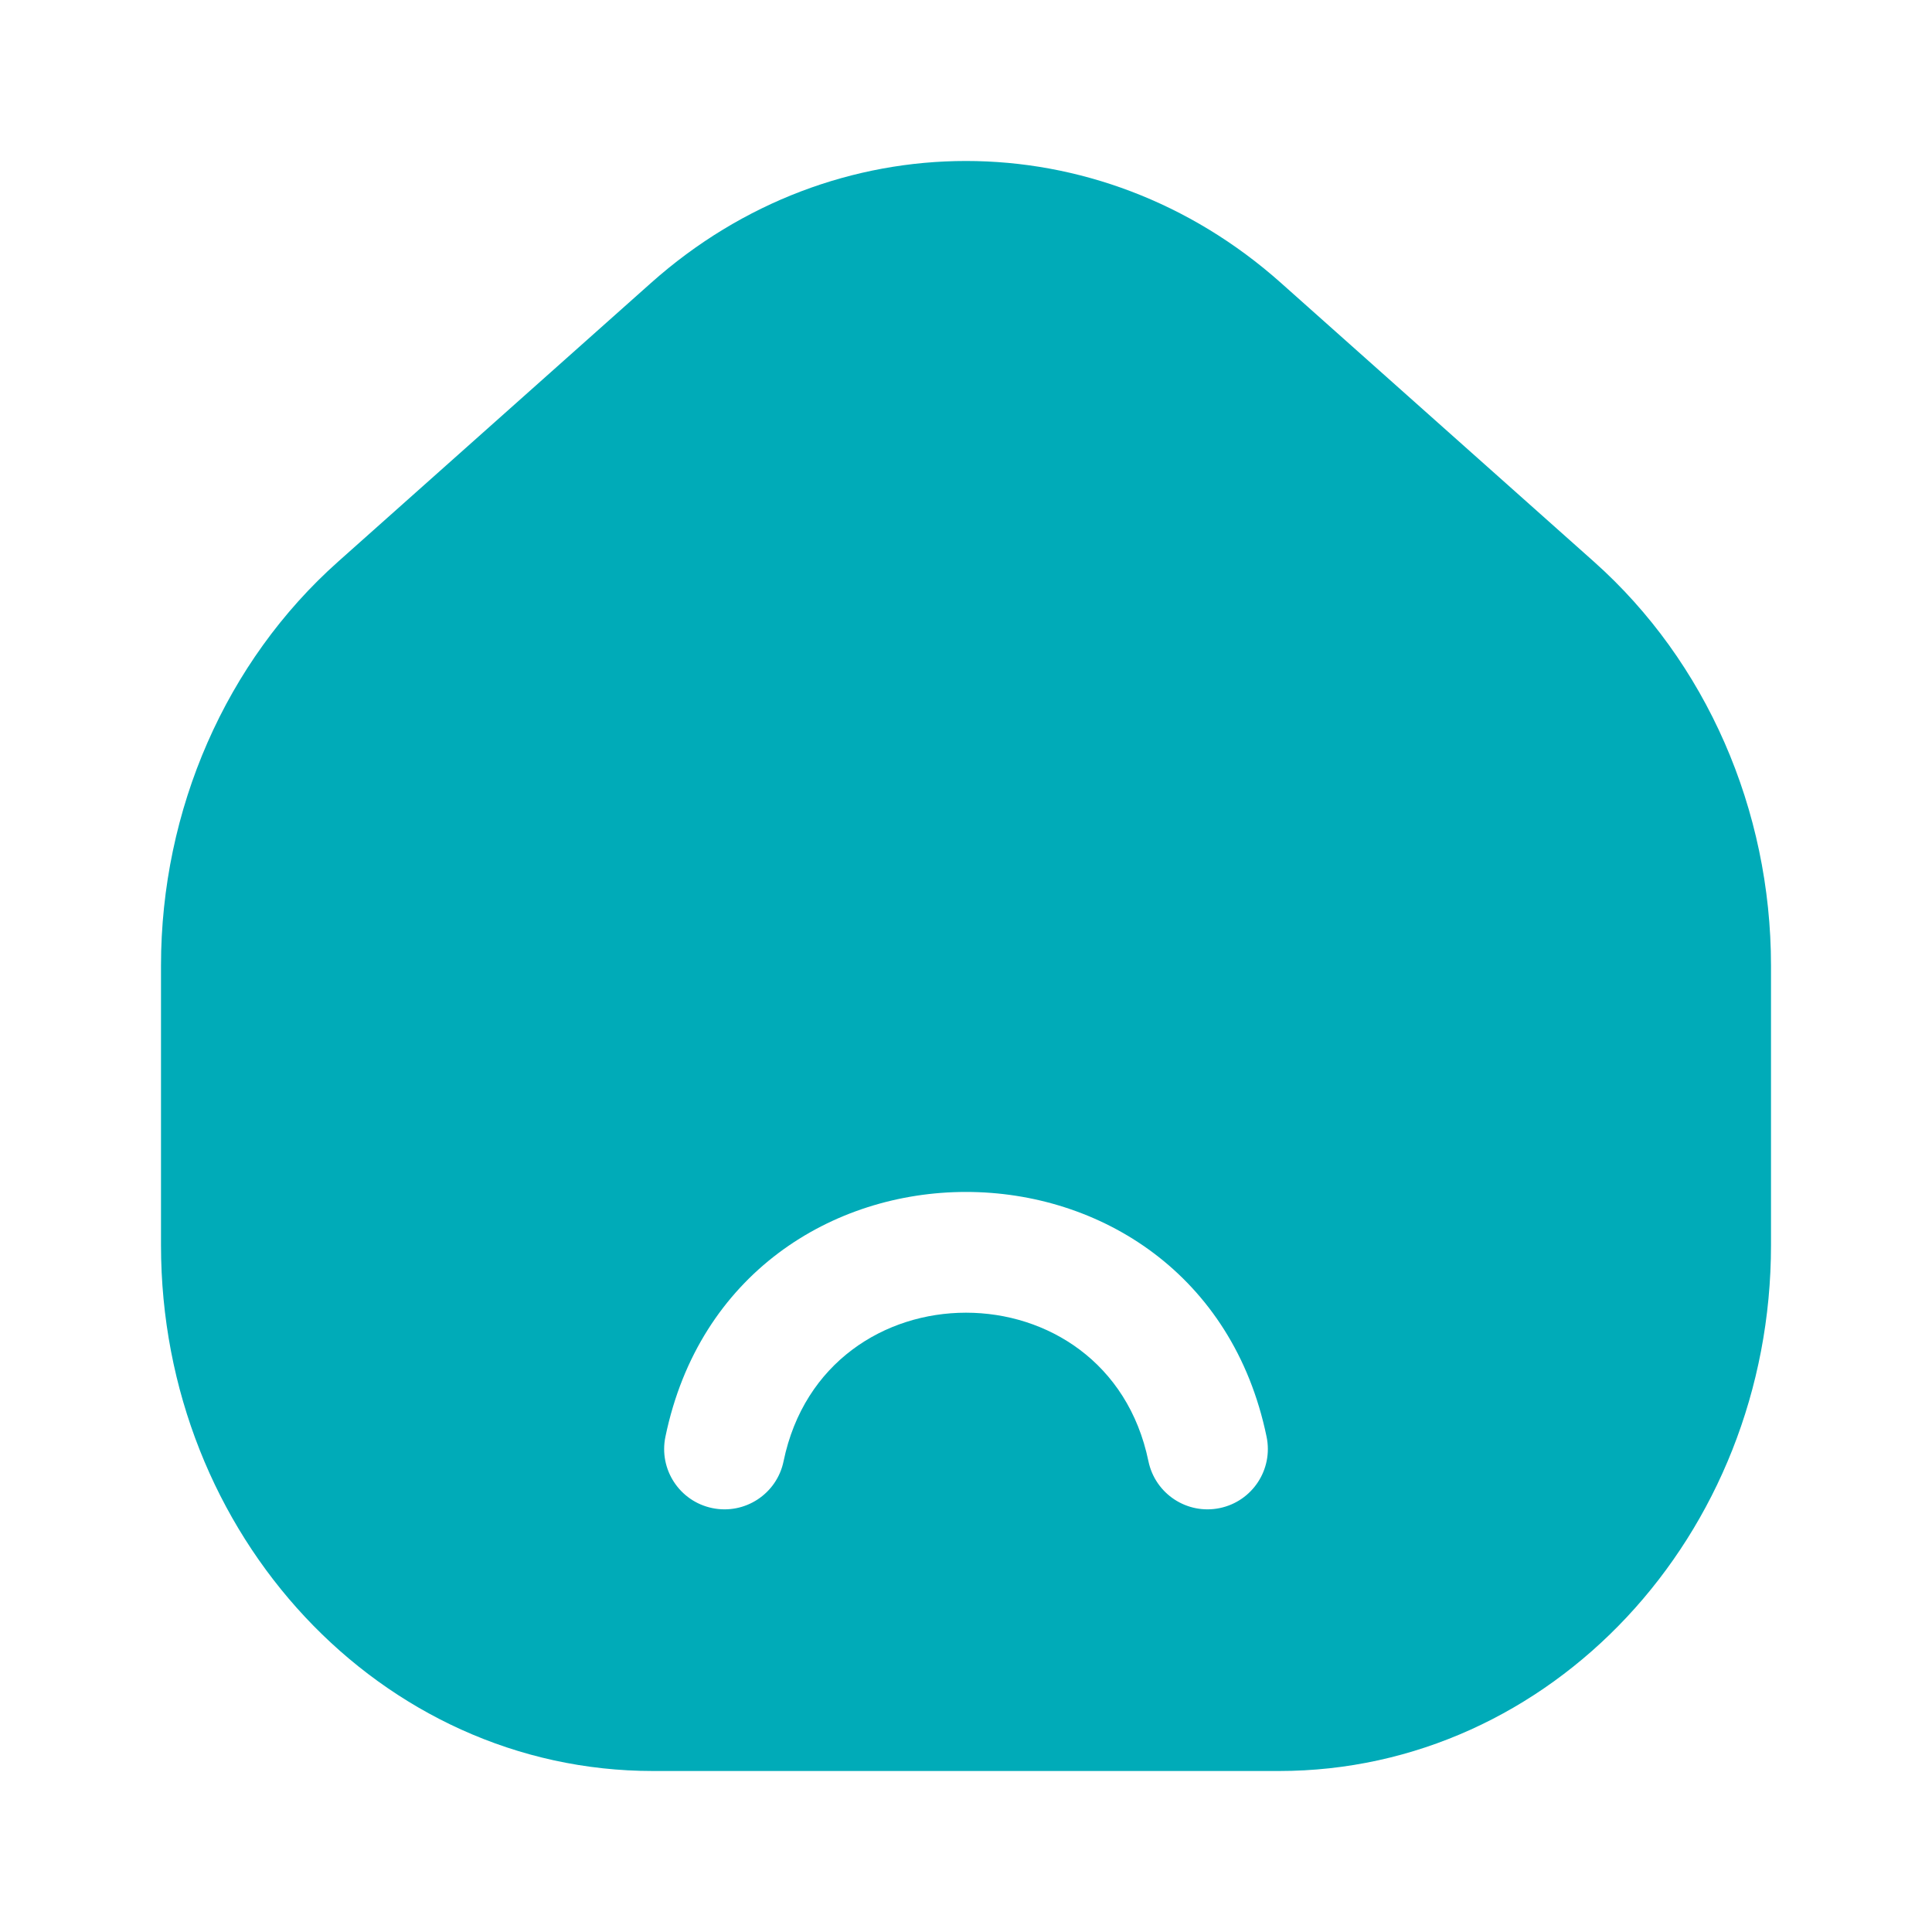 <svg width="24" height="24" viewBox="0 0 24 24" fill="none" xmlns="http://www.w3.org/2000/svg">
<path fill-rule="evenodd" clip-rule="evenodd" d="M4.199 6.978C2.806 8.219 2 10.057 2 11.996V15.468C2 19.076 4.736 22 8.111 22H15.889C19.264 22 22 19.076 22 15.468V11.996C22 10.057 21.194 8.219 19.801 6.978L15.912 3.514C13.646 1.495 10.354 1.495 8.088 3.514L4.199 6.978ZM9.734 18.151C10.243 15.692 13.757 15.692 14.266 18.151C14.35 18.557 14.746 18.818 15.152 18.734C15.558 18.65 15.818 18.253 15.734 17.848C14.896 13.793 9.104 13.793 8.266 17.848C8.182 18.253 8.442 18.65 8.848 18.734C9.254 18.818 9.651 18.557 9.734 18.151Z" fill="#00ABB8"/>
</svg>
